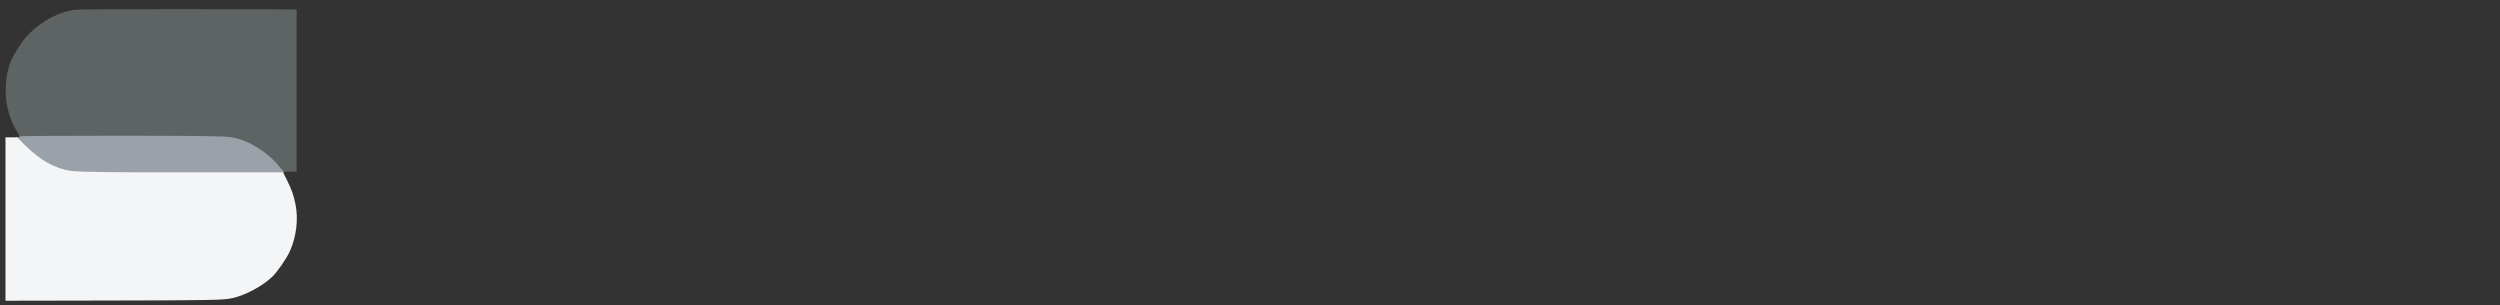 <?xml version="1.0" encoding="utf-8"?>
<!DOCTYPE svg PUBLIC "-//W3C//DTD SVG 1.0//EN" "http://www.w3.org/TR/2001/REC-SVG-20010904/DTD/svg10.dtd">
<svg version="1.0" xmlns="http://www.w3.org/2000/svg" width="4096px" height="500px"
    viewBox="0 0 4096 500" preserveAspectRatio="xMidYMid meet">
    <rect x="0" y="0" width="4096" height="500" fill="#333333" stroke="none"/>
    <g fill="#5E6364">
        <path
            d="M460.8 282.8 c-0.9 -0.7 -4 -4.2 -6.9 -7.8 -6.8 -8.3 -8.7 -10.2 -18.4 -18.2 -18.3 -15 -38.5 -25.1
    -58 -28.9 -9.6 -1.9 -72.2 -2.6 -214.2 -2.4 -97 0.1 -132 -0.1 -131.4 -0.9 0.6 -0.7 -0.3 -3 -2.5
    -6.6 -19.1 -29.8 -24.7 -66.1 -16.2 -103.5 2.5 -10.9 5.5 -17.7 13.8 -31.5 10 -16.5 17.6 -25.8 29
    -35.4 20.2 -16.9 41.3 -27.3 62.9 -31 8.4 -1.4 29 -1.6 188.2 -1.6 98.4 0 178.9 0.2 178.9 0.5 0
    0.3 0 60.1 0 133 l0 132.5 -10.5 0 c-8.5 0 -10.7 0.3 -11.1 1.5 -0.7 1.8 -1.5 1.9 -3.6 0.3z" />
    </g>
    <g fill="#9AA1A8">
        <path
            d="M152.5 284.8 c-17 -0.4 -34.6 -1.2 -39 -1.8 -26.2 -3.6 -50.3 -17.1 -75.7 -42.4 -12.5 -12.3 -14.3 -15.6 -8.8 -15.6 1.7 0 3.3 -0.6 3.5 -1.3 0.4 -1 29.9 -1.2 144.3 -1.3 147.2 -0.1 191.8 0.5 203.2 2.5 27.9 5.1 59.3 24.7 78.8 49.4 2.5 3.1 4.8 5.7 5.2 5.7 0.5 0 0.7 1.1 0.6 2.4 l-0.1 2.3 -71 0.7 c-83.2 0.7 -197 0.5 -241 -0.6z" />
    </g>
    <g fill="#F4F5F6">
        <path
            d="M9 358.8 l0 -133.8 9.6 0 9.5 0 12.2 12.2 c25.8 25.7 49.9 39.2 76.2 42.8 14.5 1.9 72.2 2.6 210.6 2.4 l136.6 -0.1 6.6 13.1 c7.4 14.7 10.8 24.3 13.9 39.6 4.8 23.9 1.5 52.2 -9 76 -5.1 11.8 -20.8 34.5 -29.3 42.6 -16 15.2 -43.8 30.1 -64.9 34.8 -14.5 3.3 -34.6 3.7 -203.7 4 l-168.3 0.3 0 -133.9z" />
    </g>
</svg>
